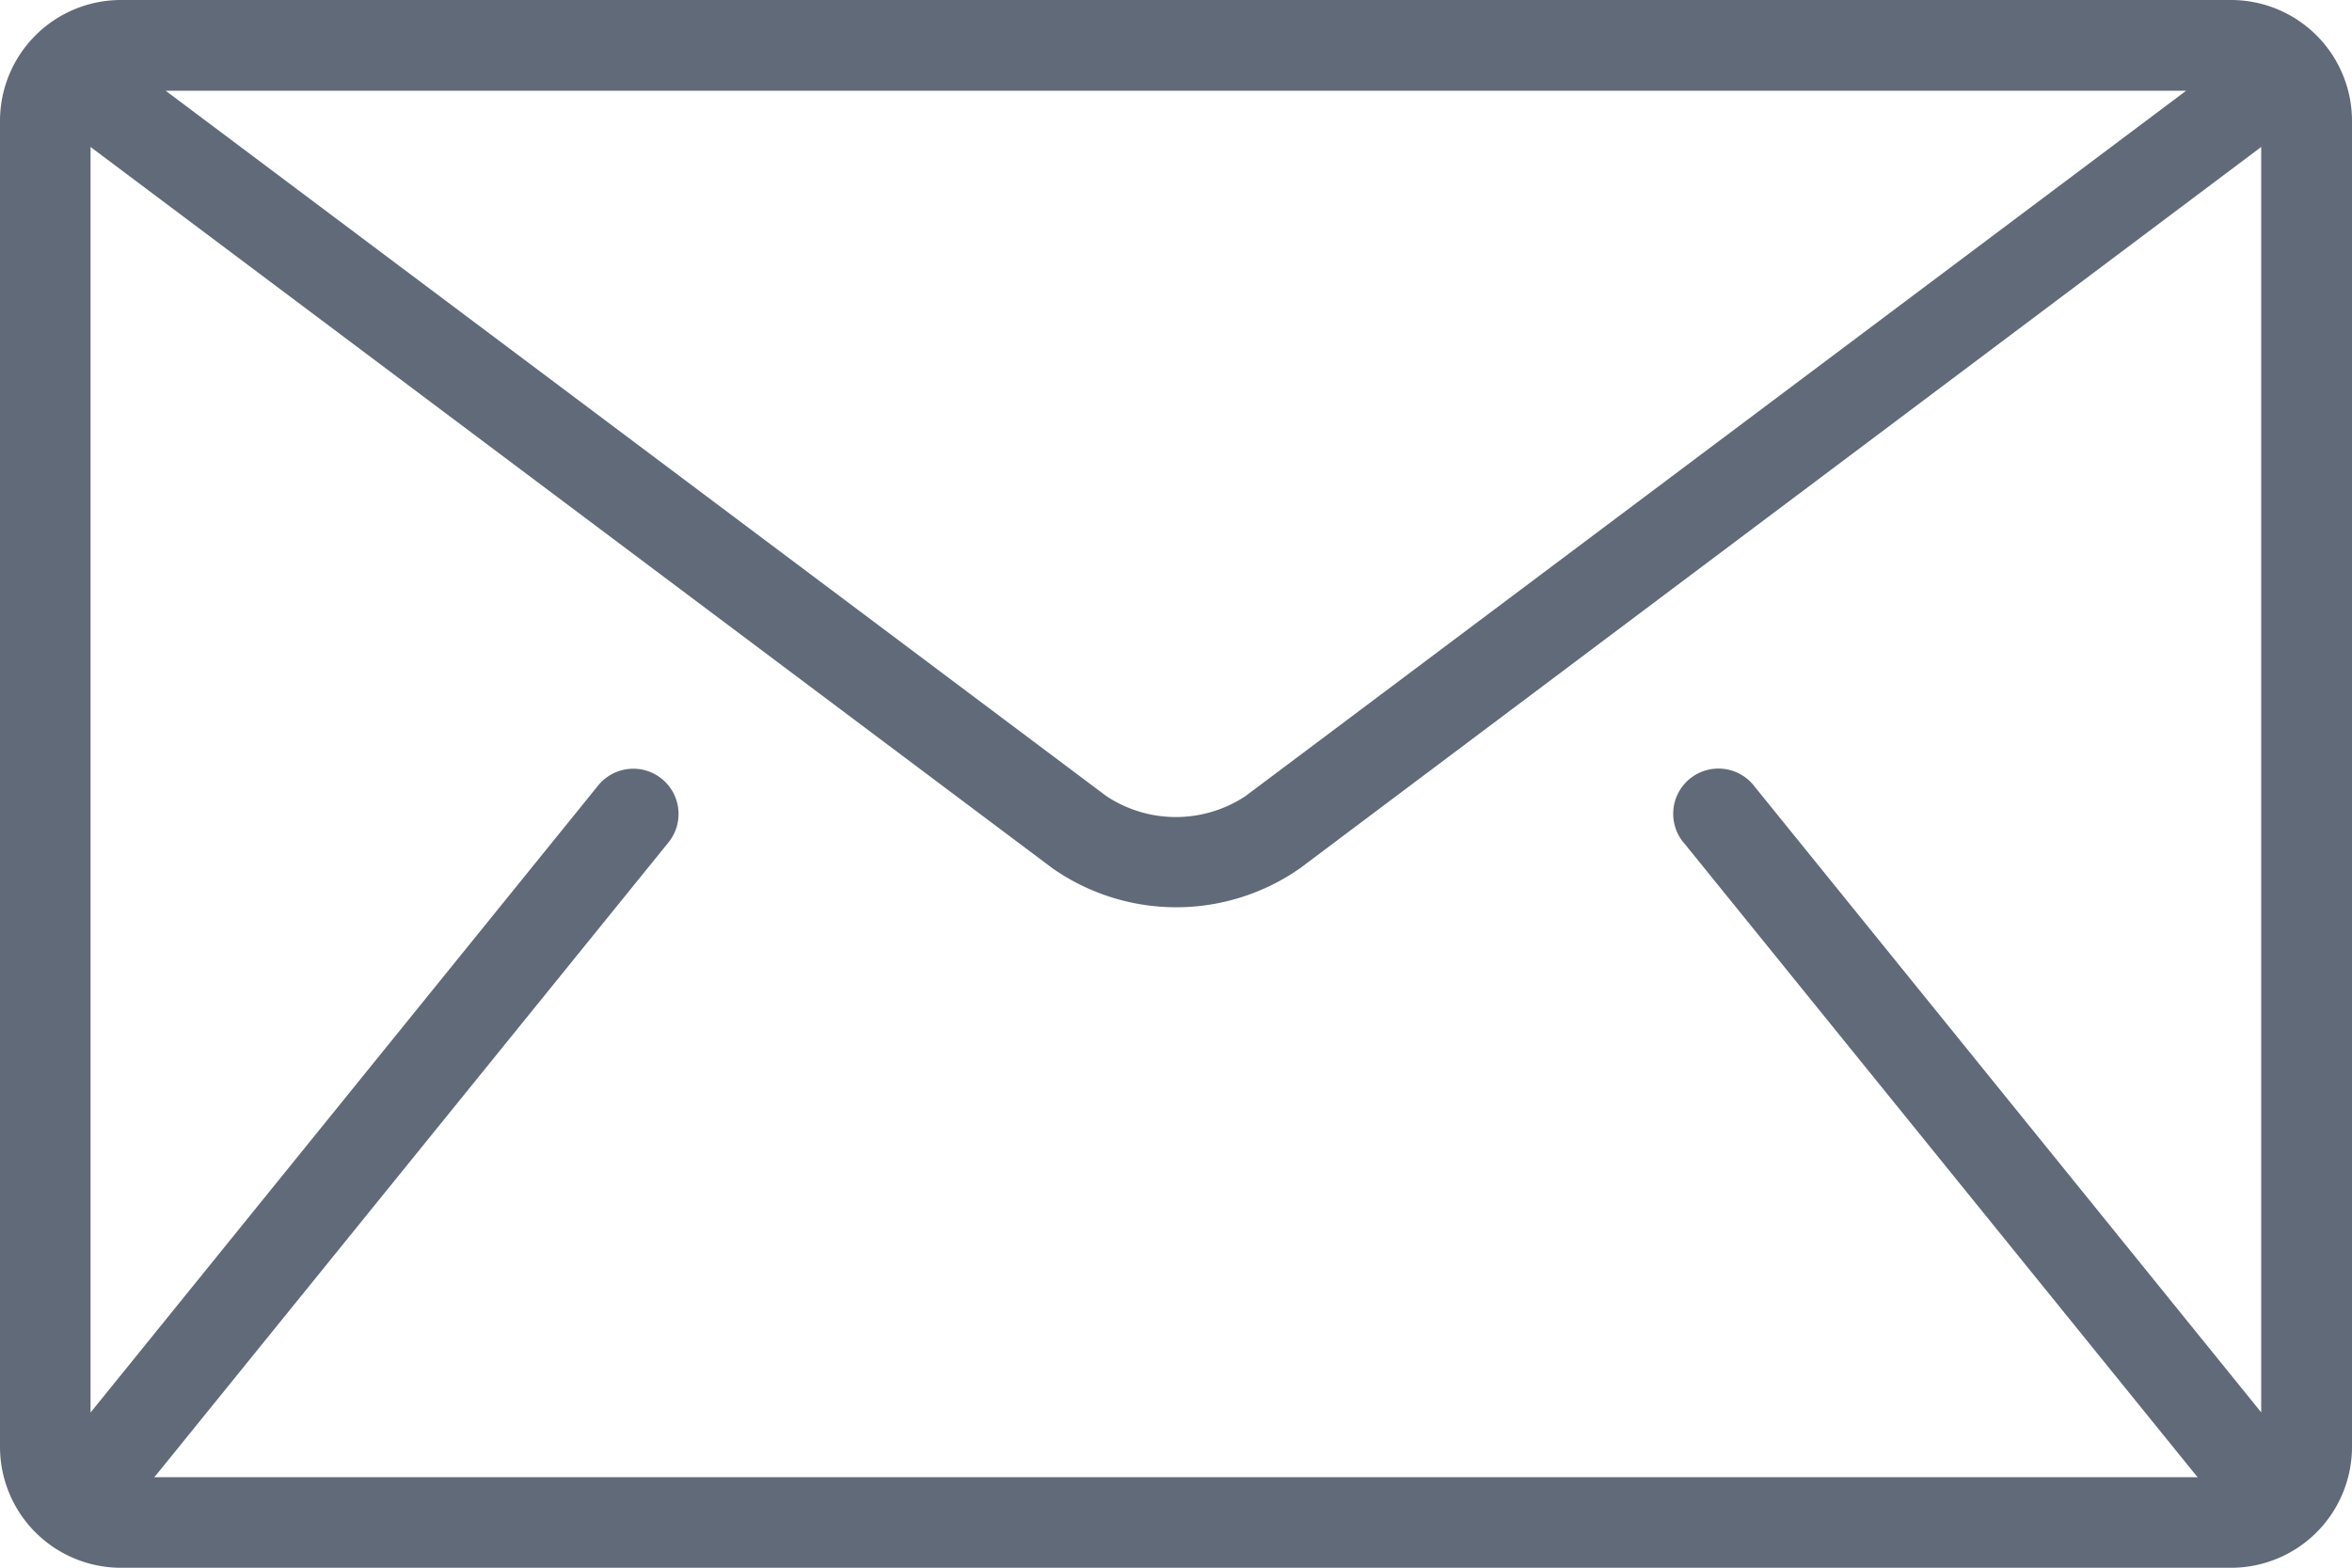 <svg xmlns="http://www.w3.org/2000/svg" width="28.5" height="19" viewBox="0 0 28.5 19">
  <g id="mail" transform="translate(0 -85.333)">
    <g id="Group_4134" data-name="Group 4134" transform="translate(0 85.333)">
      <path id="Path_2228" data-name="Path 2228" d="M27.038,85.333H1.462A1.466,1.466,0,0,0,0,86.795v16.077a1.466,1.466,0,0,0,1.462,1.462H27.038a1.466,1.466,0,0,0,1.462-1.462V86.795A1.466,1.466,0,0,0,27.038,85.333Zm-.548,1.1-11.4,8.55a1.528,1.528,0,0,1-1.682,0l-11.4-8.55ZM20.4,95.543l6.212,7.673c.006.008.014.014.02.02H1.867c.007-.007.014-.013.02-.02L8.1,95.543a.548.548,0,0,0-.852-.69l-6.151,7.6V87.114l11.656,8.742a2.616,2.616,0,0,0,3,0L27.4,87.114v15.337l-6.151-7.6a.548.548,0,0,0-.852.69Z" transform="translate(0 -85.333)" fill="#616a78"/>
    </g>
  </g>
</svg>
